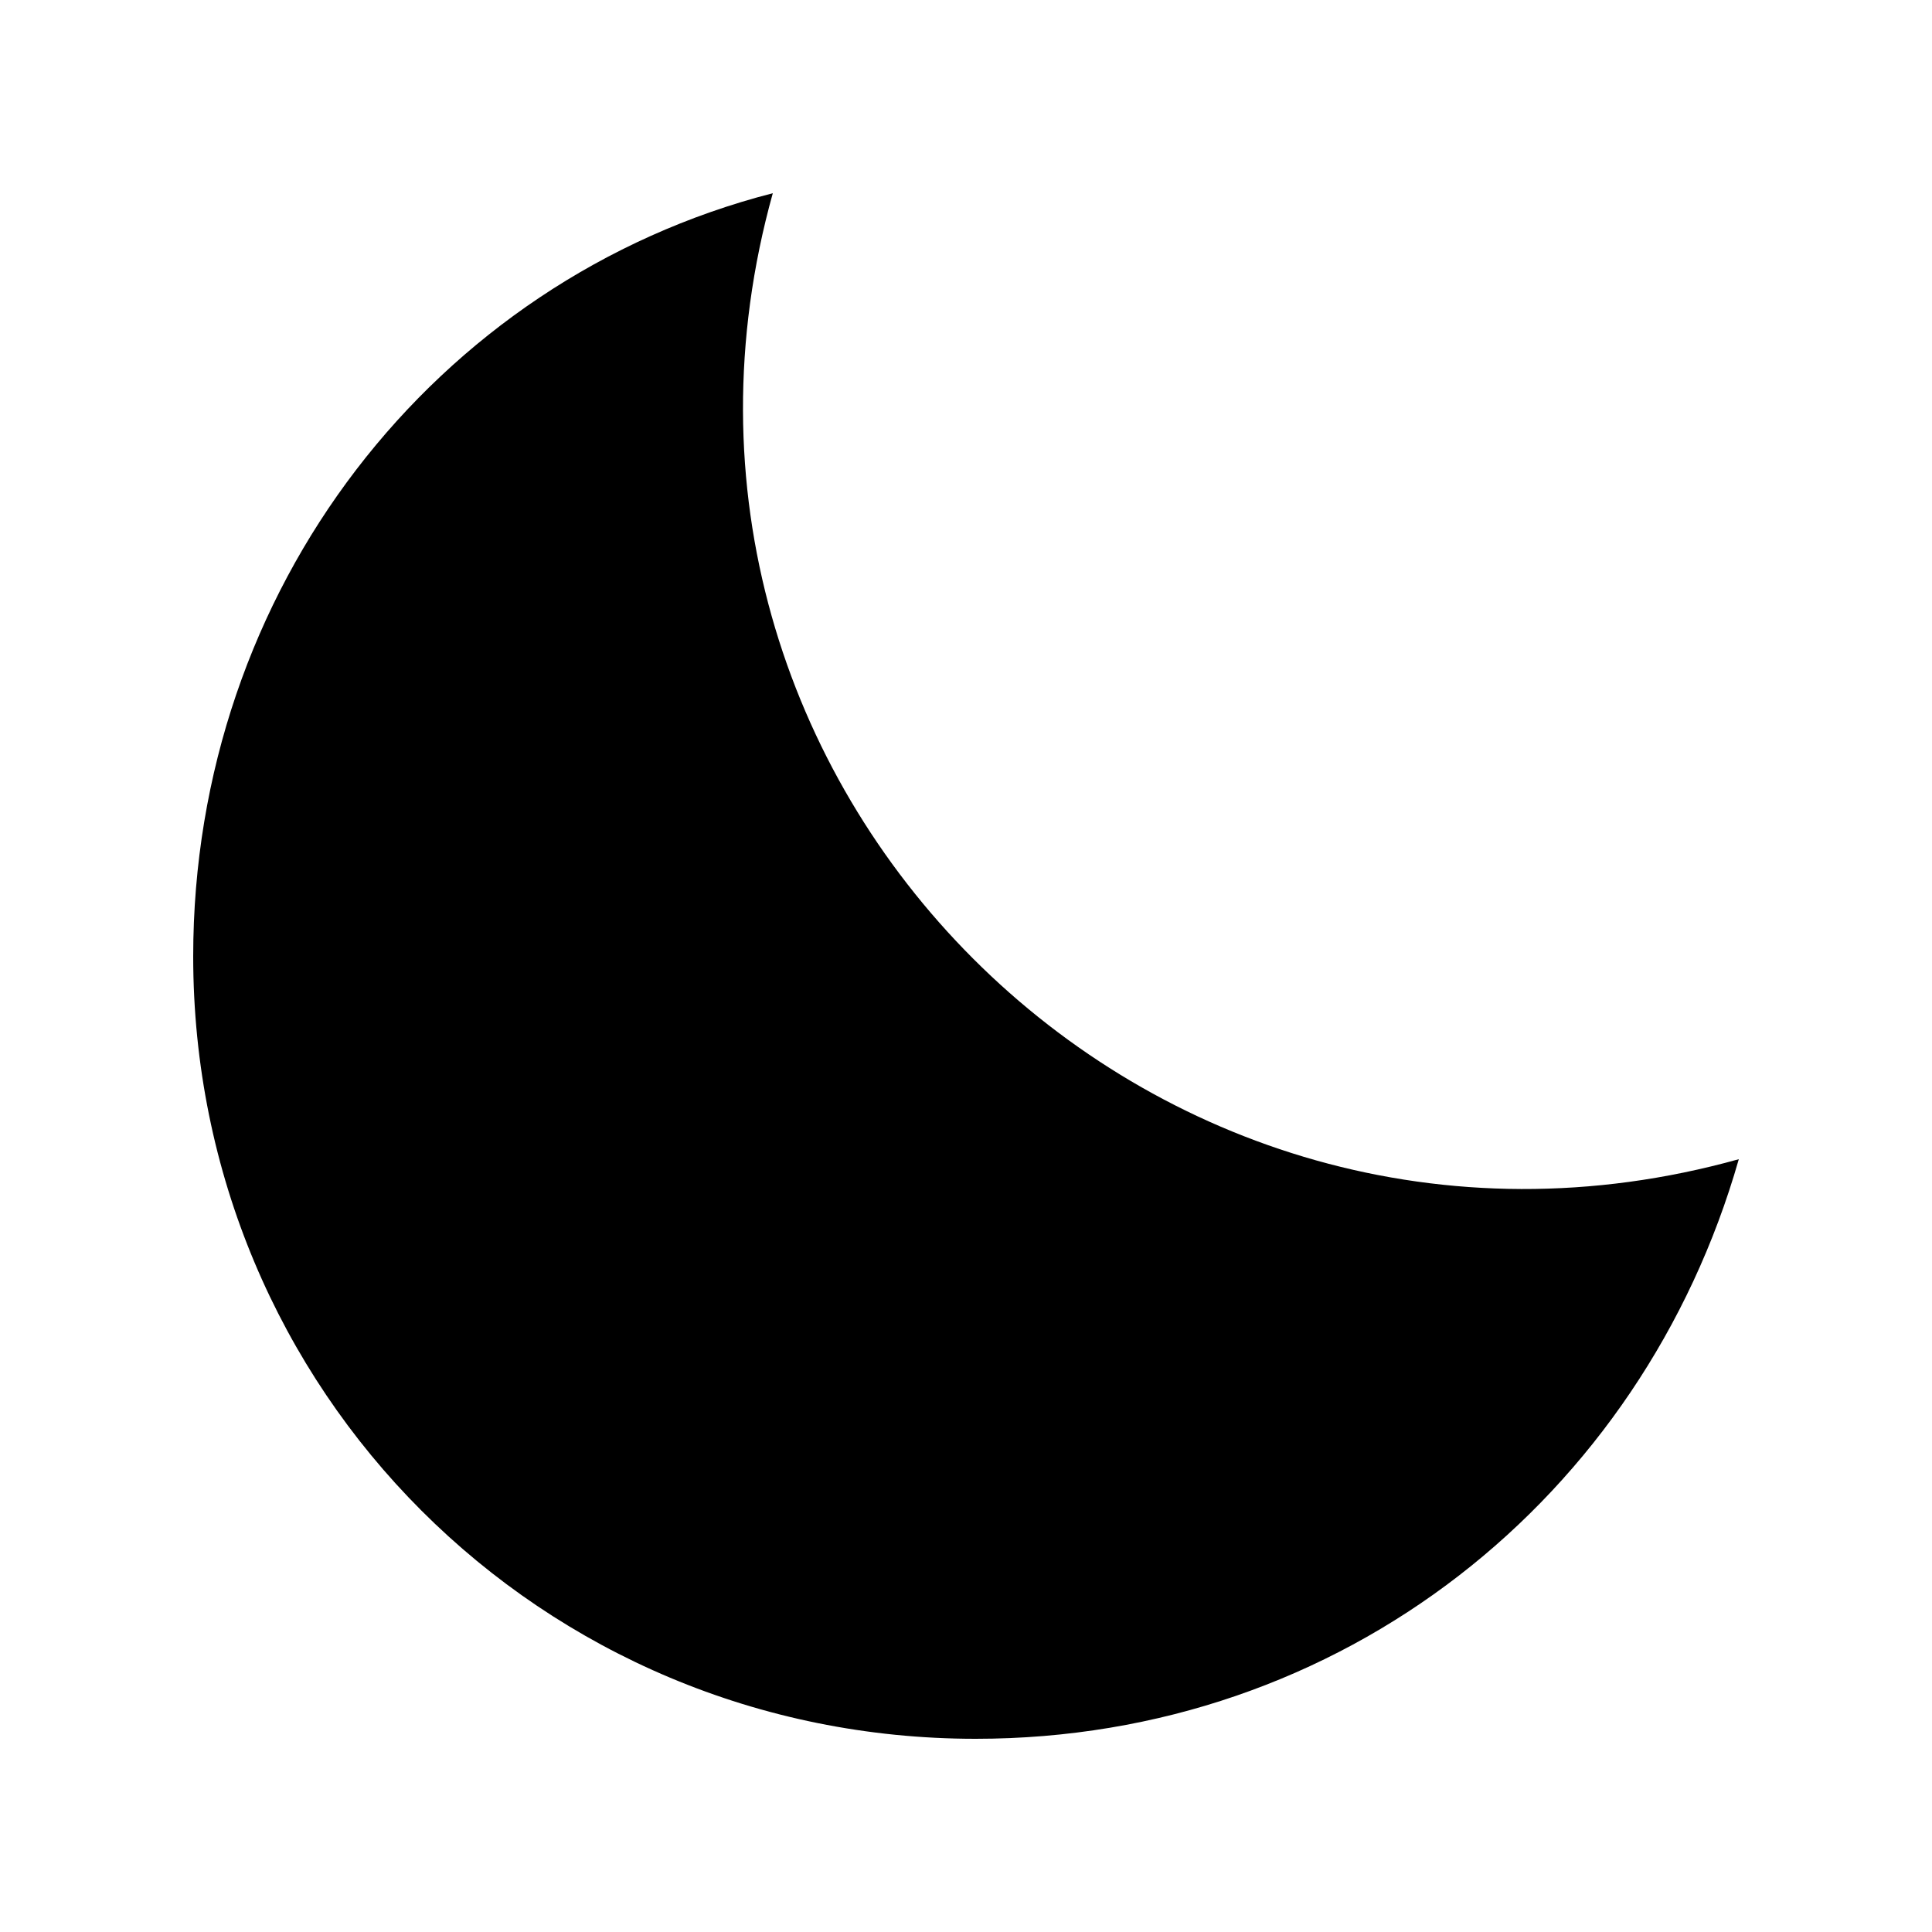 <svg xmlns="http://www.w3.org/2000/svg" width="20" height="20" viewBox="0 0 20 20" fill="currentColor"><path d="M8,2 C4.5,2.9 2,6.1 2,9.9 C2,14.4 5.6,18 10.1,18 C13.9,18 17,15.5 18,12 C11.9,13.7 6.3,8.1 8,2 Z"></path></svg>